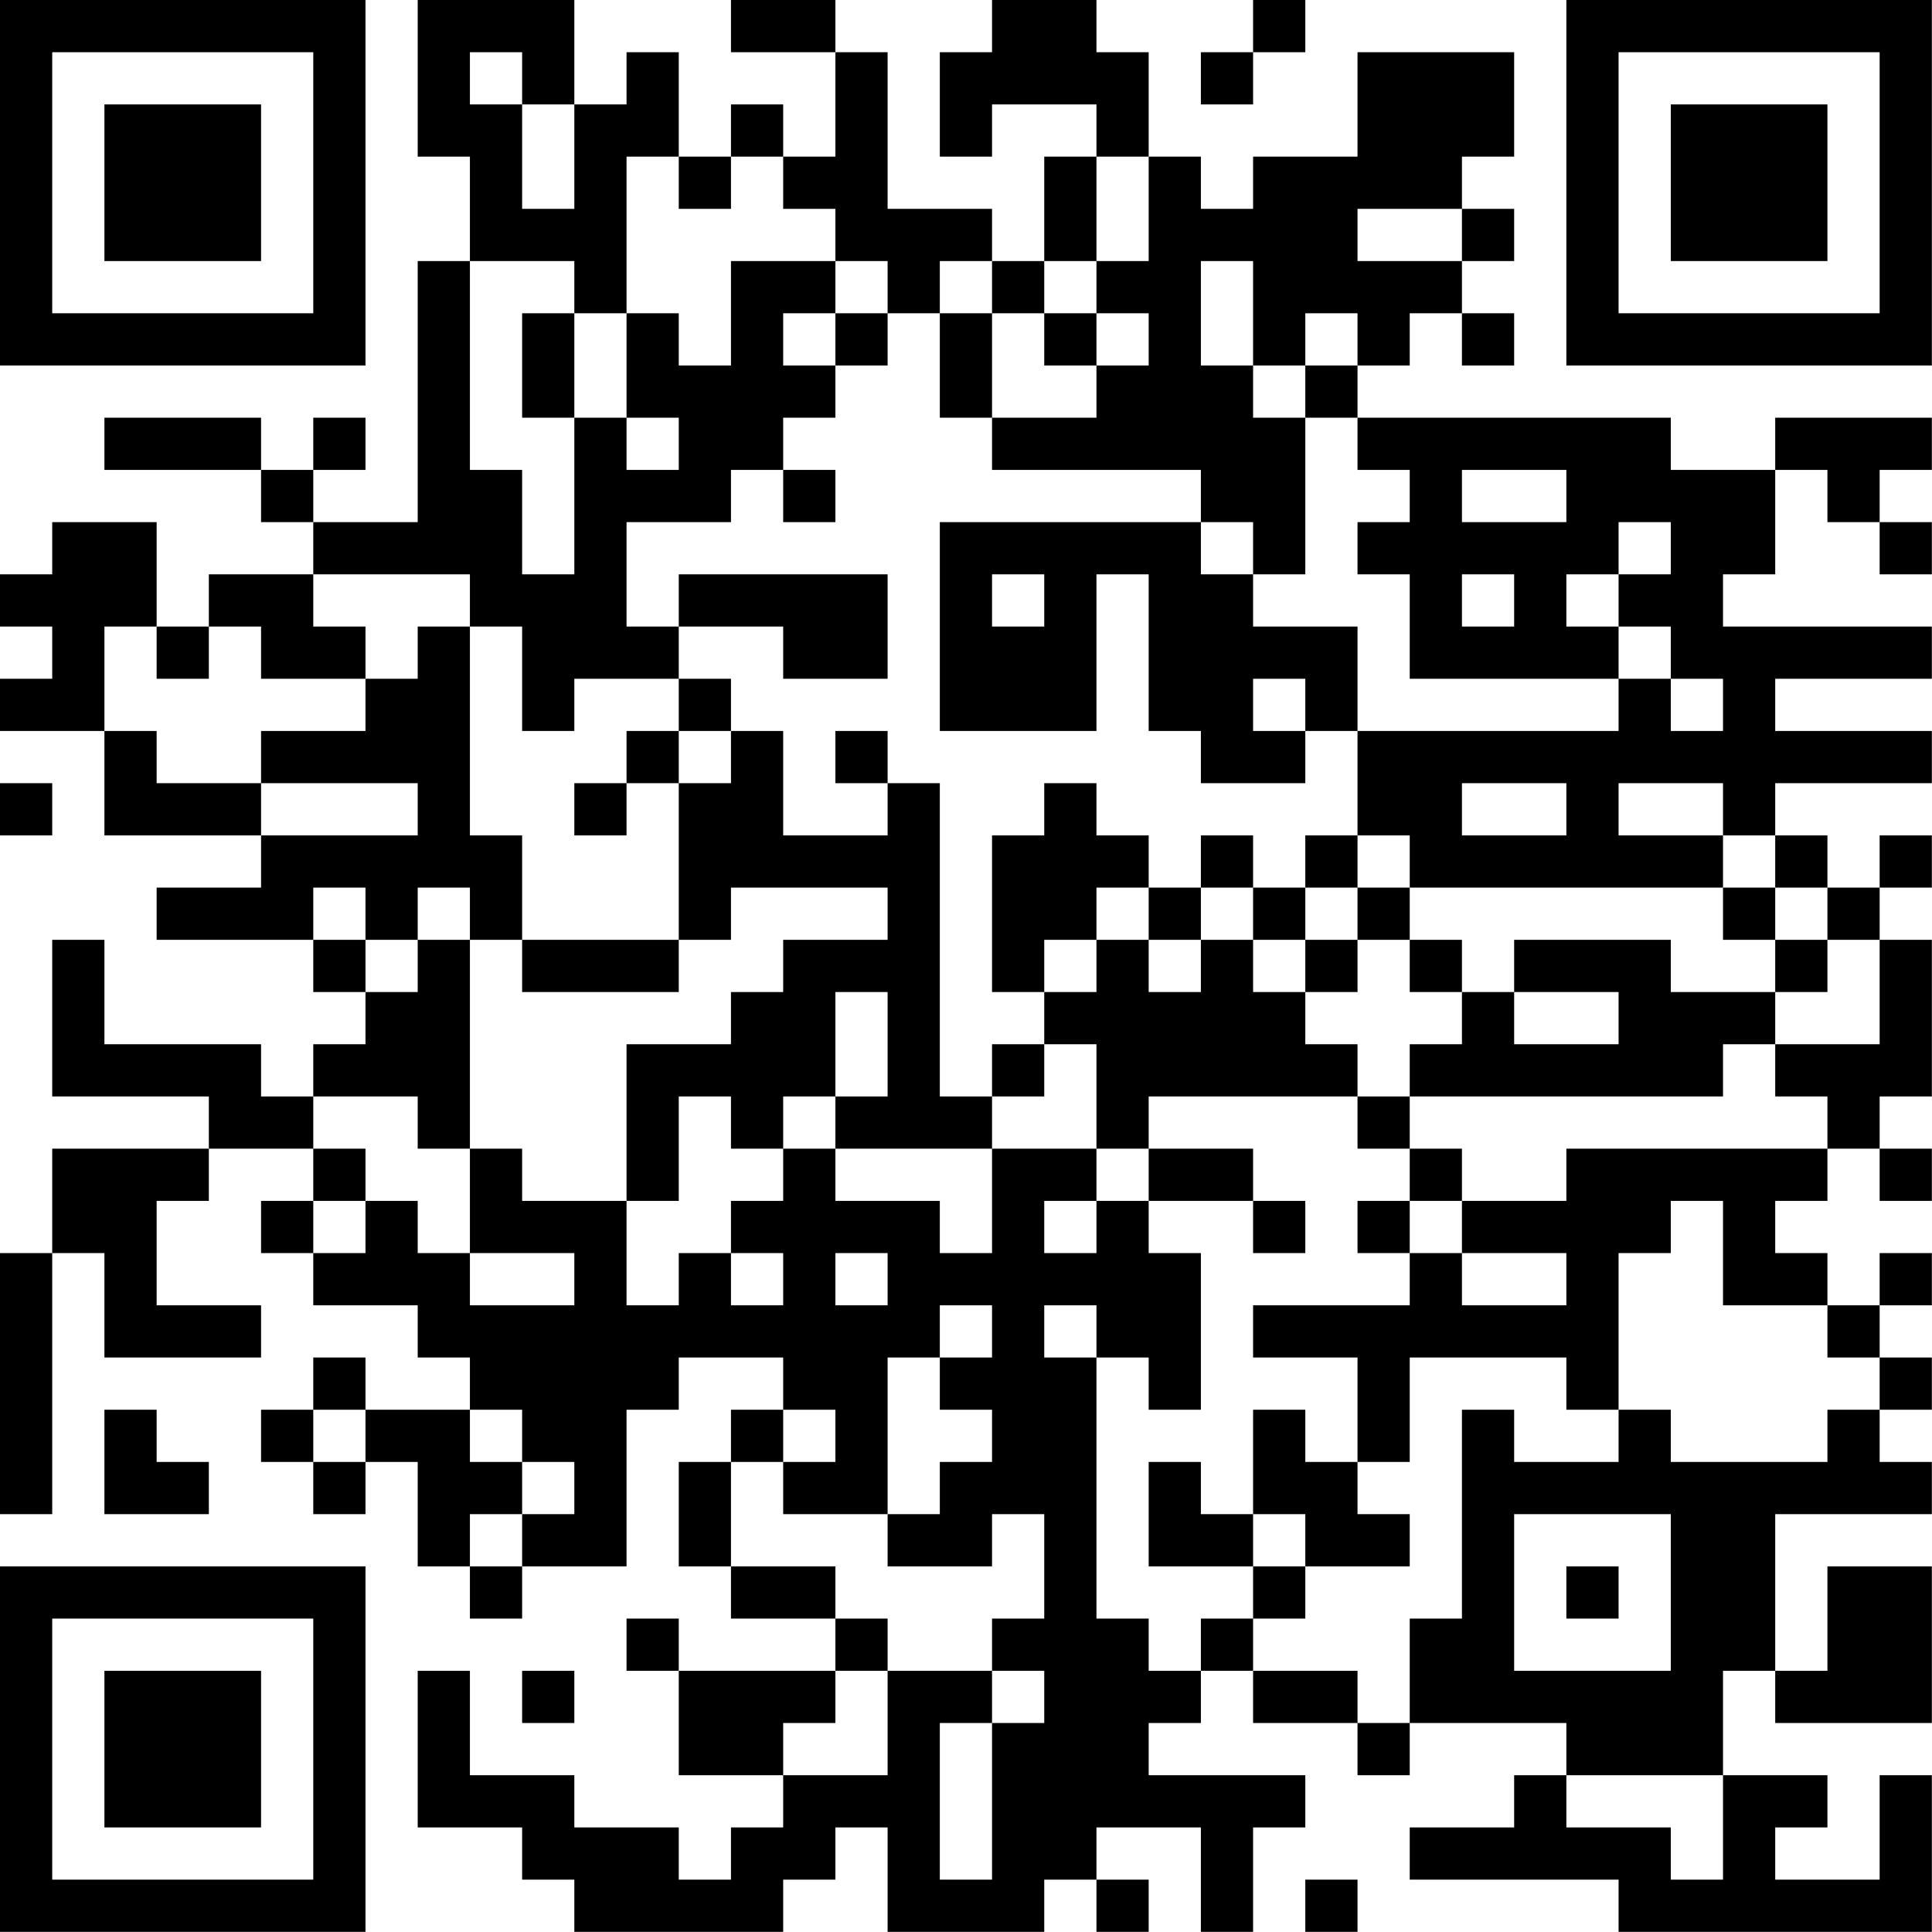 <?xml version="1.0" encoding="UTF-8"?>
<svg xmlns="http://www.w3.org/2000/svg" version="1.1" width="200" height="200" viewBox="0 0 200 200"><rect x="0" y="0" width="200" height="200" fill="#ffffff"/><g transform="scale(5.405)"><g transform="translate(0,0)"><path fill-rule="evenodd" d="M8 0L8 3L9 3L9 5L8 5L8 10L6 10L6 9L7 9L7 8L6 8L6 9L5 9L5 8L2 8L2 9L5 9L5 10L6 10L6 11L4 11L4 12L3 12L3 10L1 10L1 11L0 11L0 12L1 12L1 13L0 13L0 14L2 14L2 16L5 16L5 17L3 17L3 18L6 18L6 19L7 19L7 20L6 20L6 21L5 21L5 20L2 20L2 18L1 18L1 21L4 21L4 22L1 22L1 24L0 24L0 29L1 29L1 24L2 24L2 26L5 26L5 25L3 25L3 23L4 23L4 22L6 22L6 23L5 23L5 24L6 24L6 25L8 25L8 26L9 26L9 27L7 27L7 26L6 26L6 27L5 27L5 28L6 28L6 29L7 29L7 28L8 28L8 30L9 30L9 31L10 31L10 30L12 30L12 27L13 27L13 26L15 26L15 27L14 27L14 28L13 28L13 30L14 30L14 31L16 31L16 32L13 32L13 31L12 31L12 32L13 32L13 34L15 34L15 35L14 35L14 36L13 36L13 35L11 35L11 34L9 34L9 32L8 32L8 35L10 35L10 36L11 36L11 37L15 37L15 36L16 36L16 35L17 35L17 37L20 37L20 36L21 36L21 37L22 37L22 36L21 36L21 35L23 35L23 37L24 37L24 35L25 35L25 34L22 34L22 33L23 33L23 32L24 32L24 33L26 33L26 34L27 34L27 33L30 33L30 34L29 34L29 35L27 35L27 36L31 36L31 37L37 37L37 34L36 34L36 36L34 36L34 35L35 35L35 34L33 34L33 32L34 32L34 33L37 33L37 30L35 30L35 32L34 32L34 29L37 29L37 28L36 28L36 27L37 27L37 26L36 26L36 25L37 25L37 24L36 24L36 25L35 25L35 24L34 24L34 23L35 23L35 22L36 22L36 23L37 23L37 22L36 22L36 21L37 21L37 18L36 18L36 17L37 17L37 16L36 16L36 17L35 17L35 16L34 16L34 15L37 15L37 14L34 14L34 13L37 13L37 12L33 12L33 11L34 11L34 9L35 9L35 10L36 10L36 11L37 11L37 10L36 10L36 9L37 9L37 8L34 8L34 9L32 9L32 8L26 8L26 7L27 7L27 6L28 6L28 7L29 7L29 6L28 6L28 5L29 5L29 4L28 4L28 3L29 3L29 1L26 1L26 3L24 3L24 4L23 4L23 3L22 3L22 1L21 1L21 0L19 0L19 1L18 1L18 3L19 3L19 2L21 2L21 3L20 3L20 5L19 5L19 4L17 4L17 1L16 1L16 0L14 0L14 1L16 1L16 3L15 3L15 2L14 2L14 3L13 3L13 1L12 1L12 2L11 2L11 0ZM24 0L24 1L23 1L23 2L24 2L24 1L25 1L25 0ZM9 1L9 2L10 2L10 4L11 4L11 2L10 2L10 1ZM12 3L12 6L11 6L11 5L9 5L9 9L10 9L10 11L11 11L11 8L12 8L12 9L13 9L13 8L12 8L12 6L13 6L13 7L14 7L14 5L16 5L16 6L15 6L15 7L16 7L16 8L15 8L15 9L14 9L14 10L12 10L12 12L13 12L13 13L11 13L11 14L10 14L10 12L9 12L9 11L6 11L6 12L7 12L7 13L5 13L5 12L4 12L4 13L3 13L3 12L2 12L2 14L3 14L3 15L5 15L5 16L8 16L8 15L5 15L5 14L7 14L7 13L8 13L8 12L9 12L9 16L10 16L10 18L9 18L9 17L8 17L8 18L7 18L7 17L6 17L6 18L7 18L7 19L8 19L8 18L9 18L9 22L8 22L8 21L6 21L6 22L7 22L7 23L6 23L6 24L7 24L7 23L8 23L8 24L9 24L9 25L11 25L11 24L9 24L9 22L10 22L10 23L12 23L12 25L13 25L13 24L14 24L14 25L15 25L15 24L14 24L14 23L15 23L15 22L16 22L16 23L18 23L18 24L19 24L19 22L21 22L21 23L20 23L20 24L21 24L21 23L22 23L22 24L23 24L23 27L22 27L22 26L21 26L21 25L20 25L20 26L21 26L21 31L22 31L22 32L23 32L23 31L24 31L24 32L26 32L26 33L27 33L27 31L28 31L28 27L29 27L29 28L31 28L31 27L32 27L32 28L35 28L35 27L36 27L36 26L35 26L35 25L33 25L33 23L32 23L32 24L31 24L31 27L30 27L30 26L27 26L27 28L26 28L26 26L24 26L24 25L27 25L27 24L28 24L28 25L30 25L30 24L28 24L28 23L30 23L30 22L35 22L35 21L34 21L34 20L36 20L36 18L35 18L35 17L34 17L34 16L33 16L33 15L31 15L31 16L33 16L33 17L27 17L27 16L26 16L26 14L31 14L31 13L32 13L32 14L33 14L33 13L32 13L32 12L31 12L31 11L32 11L32 10L31 10L31 11L30 11L30 12L31 12L31 13L27 13L27 11L26 11L26 10L27 10L27 9L26 9L26 8L25 8L25 7L26 7L26 6L25 6L25 7L24 7L24 5L23 5L23 7L24 7L24 8L25 8L25 11L24 11L24 10L23 10L23 9L19 9L19 8L21 8L21 7L22 7L22 6L21 6L21 5L22 5L22 3L21 3L21 5L20 5L20 6L19 6L19 5L18 5L18 6L17 6L17 5L16 5L16 4L15 4L15 3L14 3L14 4L13 4L13 3ZM26 4L26 5L28 5L28 4ZM10 6L10 8L11 8L11 6ZM16 6L16 7L17 7L17 6ZM18 6L18 8L19 8L19 6ZM20 6L20 7L21 7L21 6ZM15 9L15 10L16 10L16 9ZM28 9L28 10L30 10L30 9ZM18 10L18 14L21 14L21 11L22 11L22 14L23 14L23 15L25 15L25 14L26 14L26 12L24 12L24 11L23 11L23 10ZM13 11L13 12L15 12L15 13L17 13L17 11ZM19 11L19 12L20 12L20 11ZM28 11L28 12L29 12L29 11ZM13 13L13 14L12 14L12 15L11 15L11 16L12 16L12 15L13 15L13 18L10 18L10 19L13 19L13 18L14 18L14 17L17 17L17 18L15 18L15 19L14 19L14 20L12 20L12 23L13 23L13 21L14 21L14 22L15 22L15 21L16 21L16 22L19 22L19 21L20 21L20 20L21 20L21 22L22 22L22 23L24 23L24 24L25 24L25 23L24 23L24 22L22 22L22 21L26 21L26 22L27 22L27 23L26 23L26 24L27 24L27 23L28 23L28 22L27 22L27 21L33 21L33 20L34 20L34 19L35 19L35 18L34 18L34 17L33 17L33 18L34 18L34 19L32 19L32 18L29 18L29 19L28 19L28 18L27 18L27 17L26 17L26 16L25 16L25 17L24 17L24 16L23 16L23 17L22 17L22 16L21 16L21 15L20 15L20 16L19 16L19 19L20 19L20 20L19 20L19 21L18 21L18 15L17 15L17 14L16 14L16 15L17 15L17 16L15 16L15 14L14 14L14 13ZM24 13L24 14L25 14L25 13ZM13 14L13 15L14 15L14 14ZM0 15L0 16L1 16L1 15ZM28 15L28 16L30 16L30 15ZM21 17L21 18L20 18L20 19L21 19L21 18L22 18L22 19L23 19L23 18L24 18L24 19L25 19L25 20L26 20L26 21L27 21L27 20L28 20L28 19L27 19L27 18L26 18L26 17L25 17L25 18L24 18L24 17L23 17L23 18L22 18L22 17ZM25 18L25 19L26 19L26 18ZM16 19L16 21L17 21L17 19ZM29 19L29 20L31 20L31 19ZM16 24L16 25L17 25L17 24ZM18 25L18 26L17 26L17 29L15 29L15 28L16 28L16 27L15 27L15 28L14 28L14 30L16 30L16 31L17 31L17 32L16 32L16 33L15 33L15 34L17 34L17 32L19 32L19 33L18 33L18 36L19 36L19 33L20 33L20 32L19 32L19 31L20 31L20 29L19 29L19 30L17 30L17 29L18 29L18 28L19 28L19 27L18 27L18 26L19 26L19 25ZM2 27L2 29L4 29L4 28L3 28L3 27ZM6 27L6 28L7 28L7 27ZM9 27L9 28L10 28L10 29L9 29L9 30L10 30L10 29L11 29L11 28L10 28L10 27ZM24 27L24 29L23 29L23 28L22 28L22 30L24 30L24 31L25 31L25 30L27 30L27 29L26 29L26 28L25 28L25 27ZM24 29L24 30L25 30L25 29ZM29 29L29 32L32 32L32 29ZM30 30L30 31L31 31L31 30ZM10 32L10 33L11 33L11 32ZM30 34L30 35L32 35L32 36L33 36L33 34ZM25 36L25 37L26 37L26 36ZM0 0L0 7L7 7L7 0ZM1 1L1 6L6 6L6 1ZM2 2L2 5L5 5L5 2ZM30 0L30 7L37 7L37 0ZM31 1L31 6L36 6L36 1ZM32 2L32 5L35 5L35 2ZM0 30L0 37L7 37L7 30ZM1 31L1 36L6 36L6 31ZM2 32L2 35L5 35L5 32Z" fill="#000000"/></g></g></svg>
